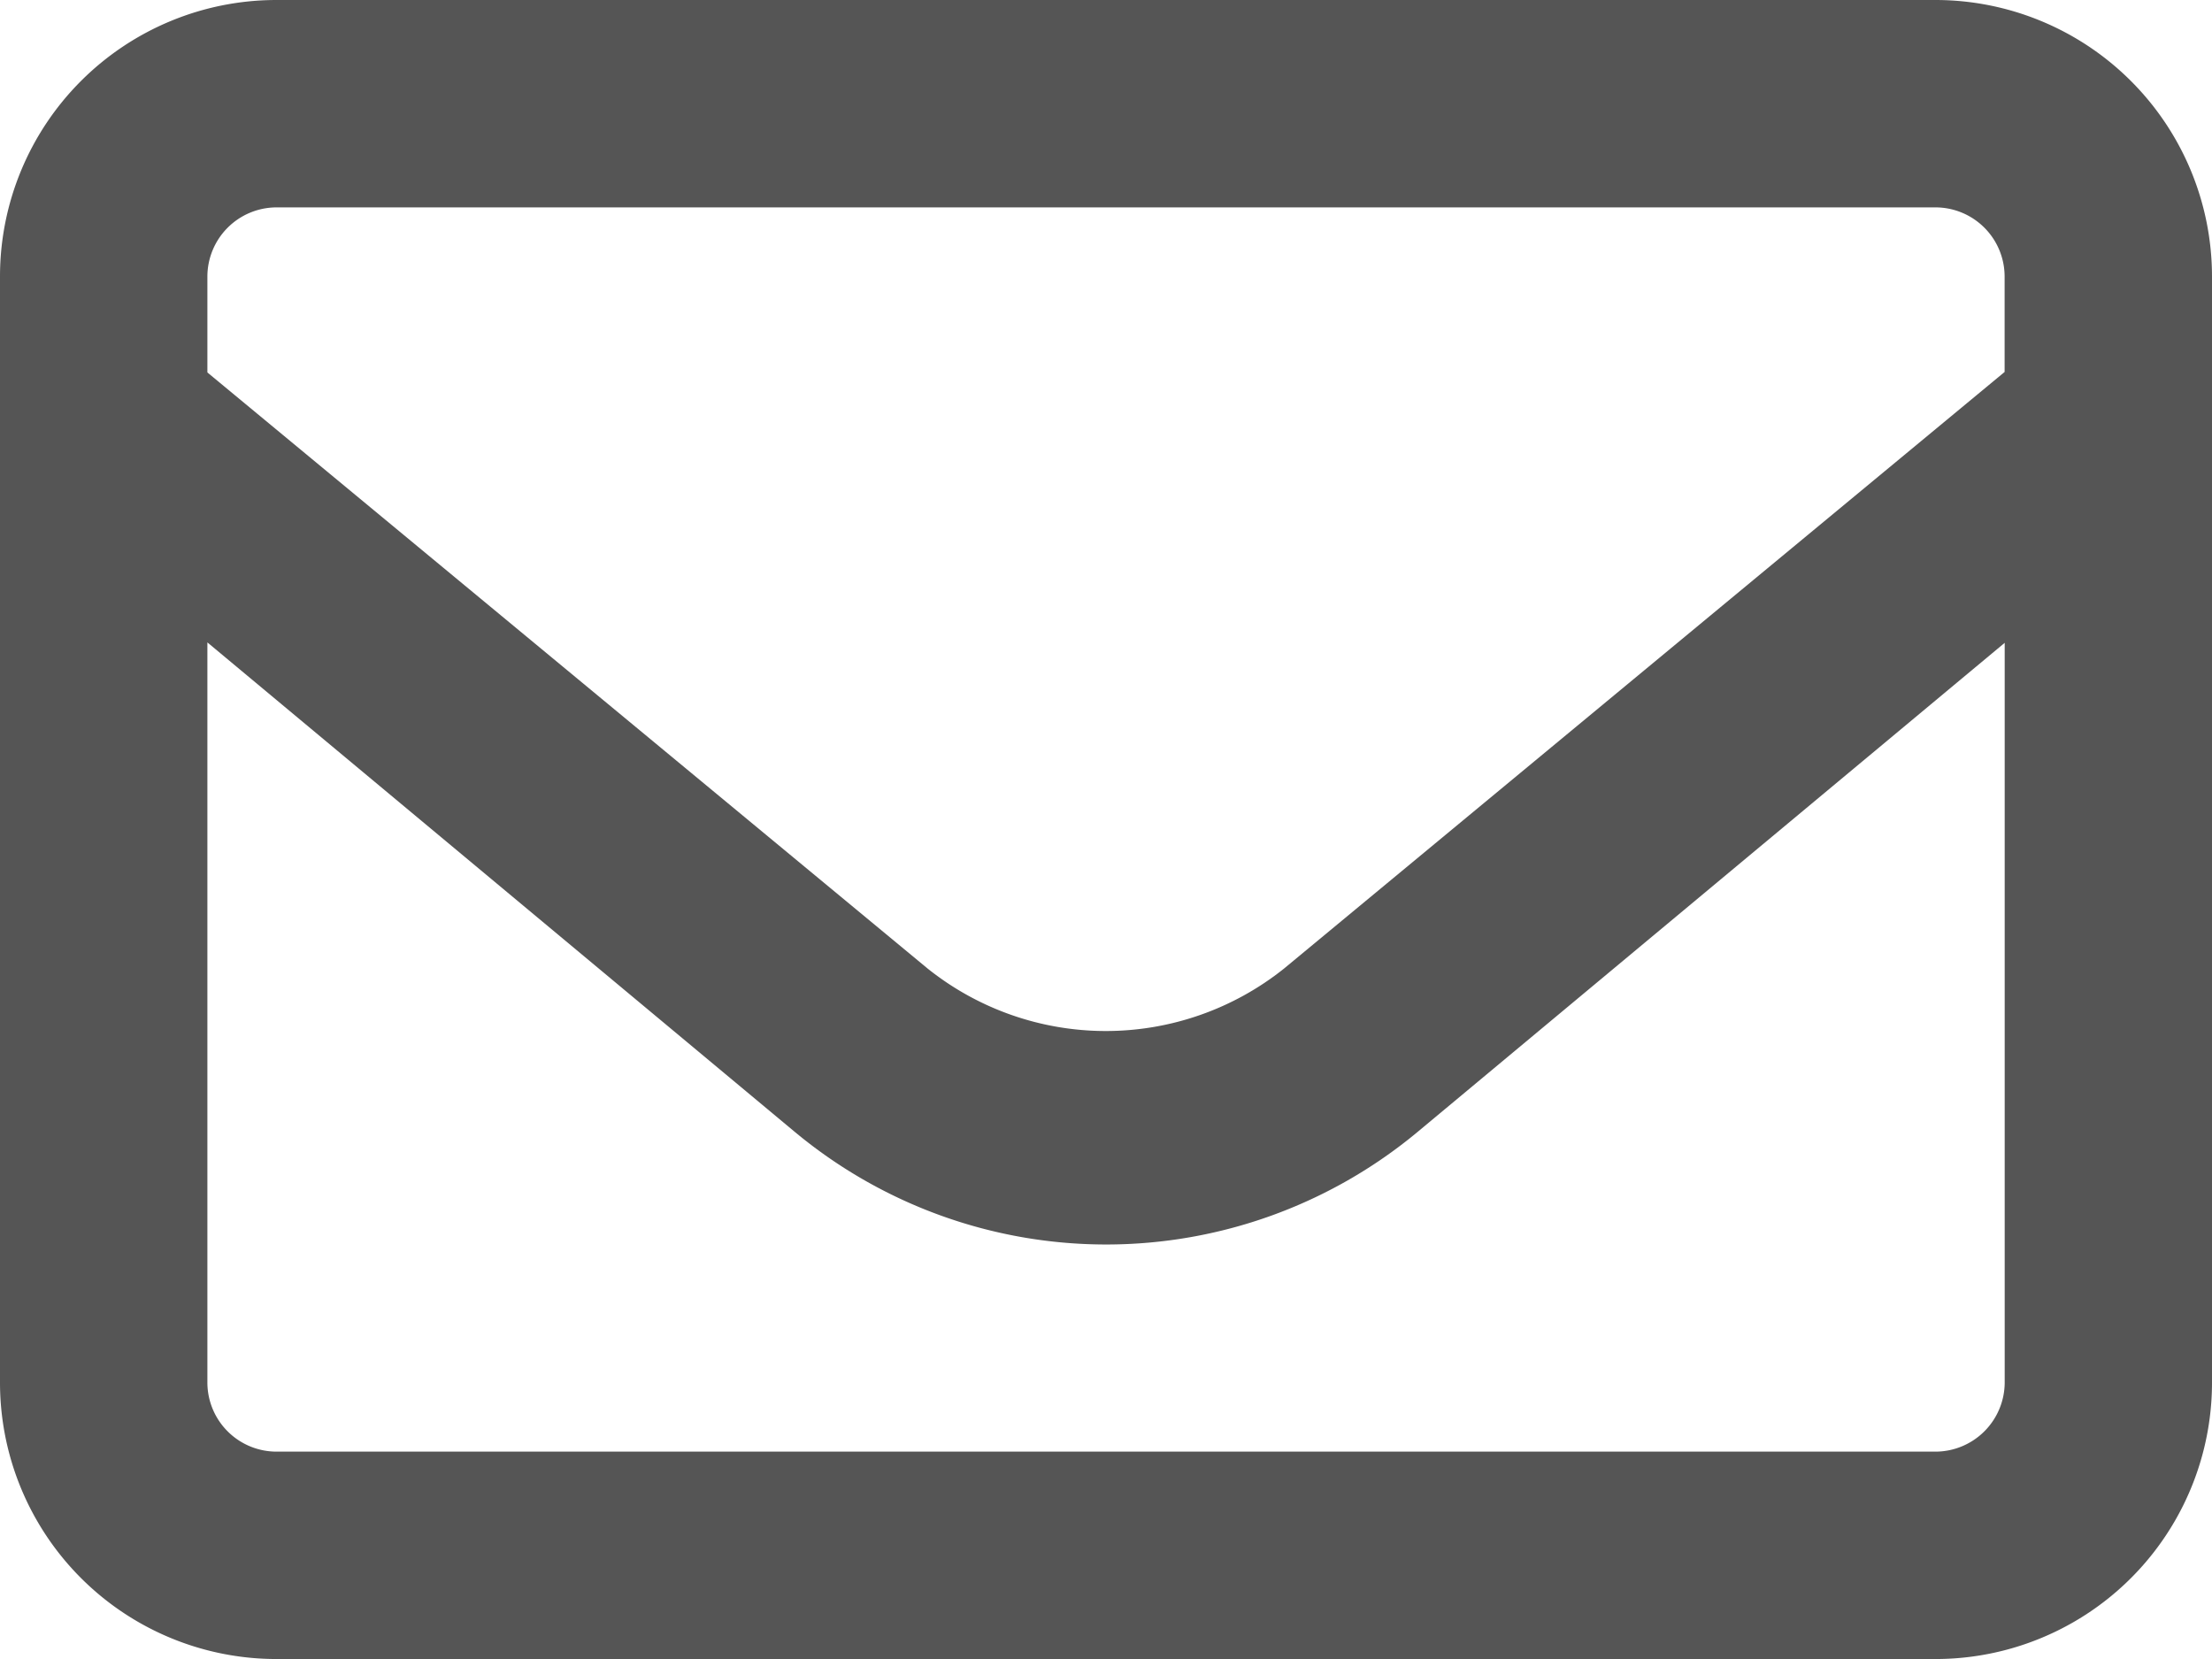 <svg xmlns="http://www.w3.org/2000/svg" width="26.761" height="20.071" viewBox="0 0 26.761 20.071">
  <path id="Path_16" data-name="Path 16" d="M23.416,64H3.345A3.345,3.345,0,0,0,0,67.345V80.726a3.345,3.345,0,0,0,3.345,3.345H23.416a3.345,3.345,0,0,0,3.345-3.345V67.345A3.347,3.347,0,0,0,23.416,64ZM3.345,66.509H23.416a.837.837,0,0,1,.836.836V68.5l-8.718,7.218a3.453,3.453,0,0,1-4.311,0L2.509,68.506v-1.16A.838.838,0,0,1,3.345,66.509ZM23.416,81.562H3.345a.837.837,0,0,1-.836-.836V71.772L9.623,77.7a5.891,5.891,0,0,0,7.52,0l7.11-5.923v8.954A.839.839,0,0,1,23.416,81.562Z" transform="translate(0 -64)" fill="#555"/>
</svg>
